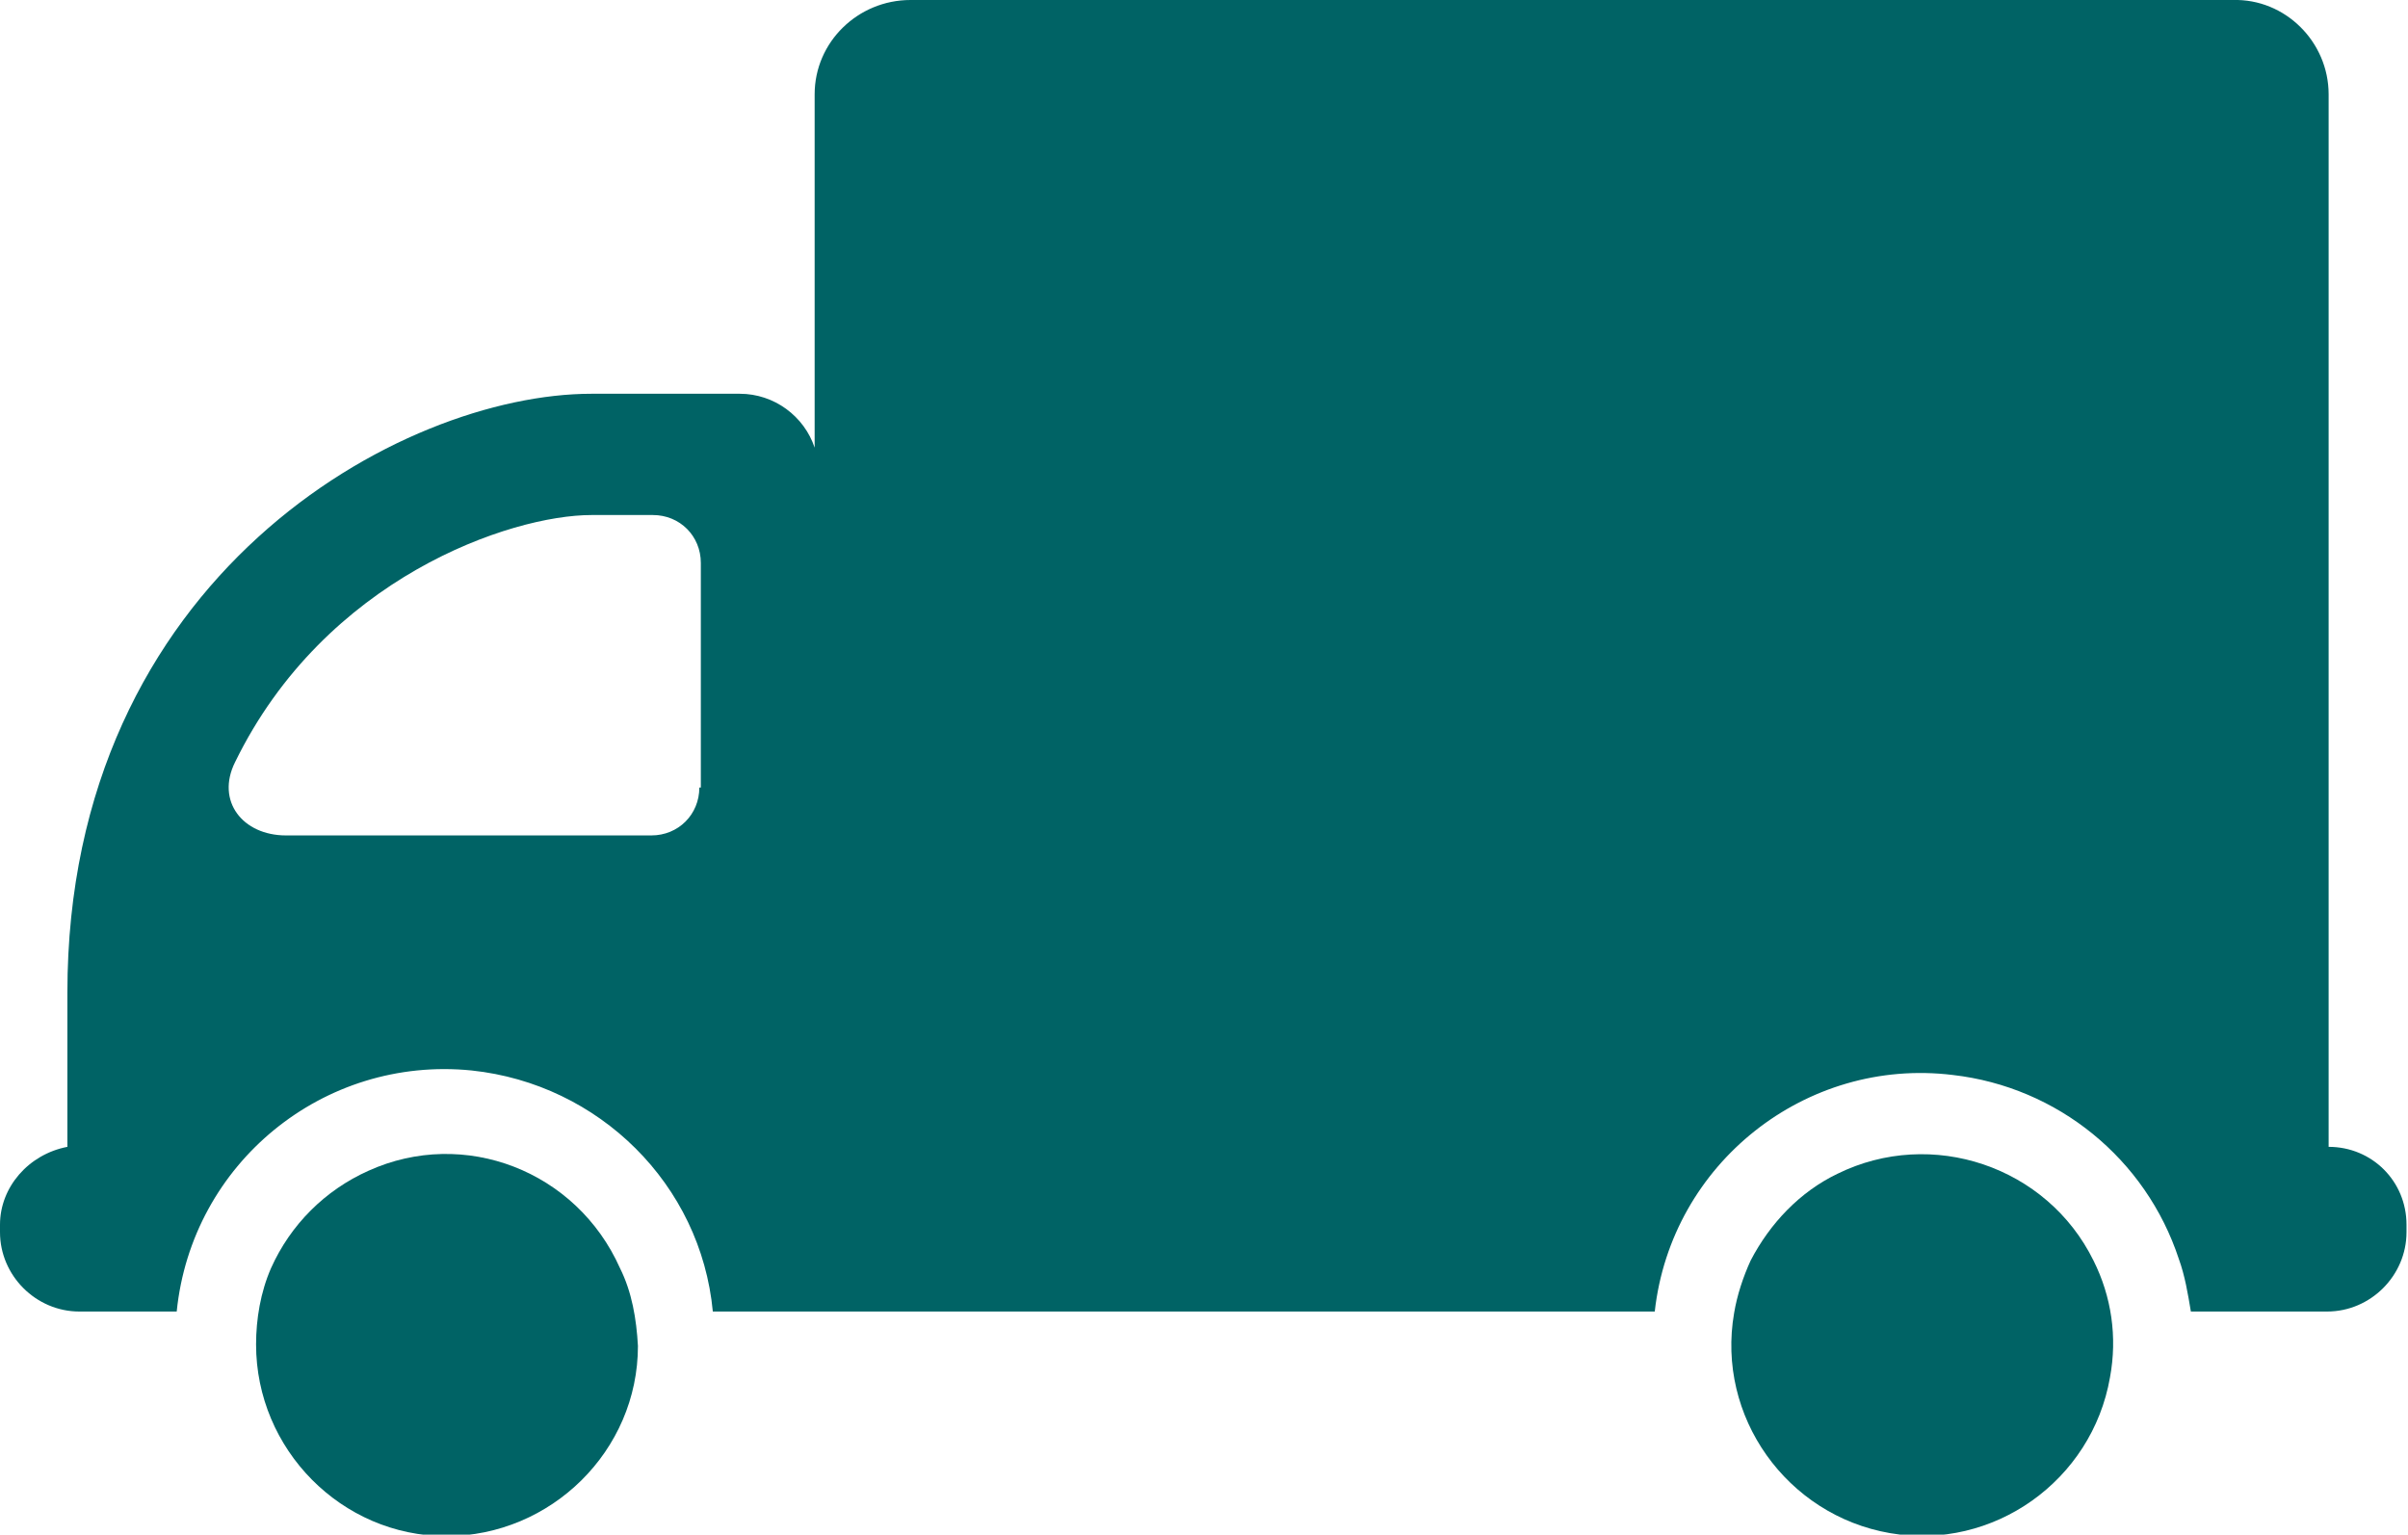 <?xml version="1.0" encoding="utf-8"?>
<!-- Generator: Adobe Illustrator 21.1.0, SVG Export Plug-In . SVG Version: 6.00 Build 0)  -->
<svg version="1.1" id="Layer_1" xmlns="http://www.w3.org/2000/svg" xmlns:xlink="http://www.w3.org/1999/xlink" x="0px" y="0px"
	 viewBox="0 0 160.8 102.5" style="enable-background:new 0 0 160.8 102.5;" xml:space="preserve">
<style type="text/css">
	.st0{fill:#006365;}
</style>
<title>F5-vrachtwagen</title>
<g>
	<path class="st0" d="M46.7,52.6c0,1.8-1.4,3.2-3.2,3.2l0,0H19.1c-2.9,0-4.7-2.3-3.4-4.9c6-12.3,18.4-16.5,23.8-16.5h4.1
		c1.8,0,3.2,1.4,3.2,3.2l0,0V52.6z M155.5,76.6V6.3c0-3.5-2.9-6.4-6.4-6.3c0,0,0,0,0,0H60.8c-3.5,0-6.4,2.8-6.4,6.3c0,0,0,0,0,0
		v23.6c-0.7-2.1-2.7-3.6-5-3.6h-9.9c-12.7,0-35,12.2-35,40v10.3C1.9,77.1,0,79.3,0,81.8v0.5c0,2.9,2.4,5.3,5.3,5.3c0,0,0,0,0,0h6.5
		c1-9.9,9.8-17.1,19.7-16.1c8.5,0.9,15.3,7.6,16.1,16.1h62.9c1.1-9.9,10.1-17,19.9-15.8c7,0.8,12.9,5.6,15.1,12.3
		c0.4,1.1,0.6,2.3,0.8,3.5h9.1c2.9,0,5.3-2.4,5.3-5.3c0,0,0,0,0,0v-0.5C160.7,78.9,158.4,76.6,155.5,76.6"/>
	<path class="st0" d="M41.4,84.7c-2.9-6.5-10.4-9.4-16.8-6.5c-2.9,1.3-5.2,3.6-6.5,6.5c-0.7,1.6-1,3.4-1,5.1c0,7,5.7,12.8,12.7,12.8
		s12.8-5.7,12.8-12.7C42.5,88.1,42.2,86.3,41.4,84.7"/>
	<path class="st0" d="M139.8,84.2c-3.1-6.3-10.8-8.9-17.1-5.8c-2.5,1.2-4.5,3.3-5.8,5.8c-0.5,1.1-0.9,2.3-1.1,3.5
		c-1.2,6.9,3.5,13.5,10.4,14.7c6.9,1.2,13.5-3.5,14.7-10.4C141.4,89.3,141,86.6,139.8,84.2"/>
</g>
</svg>
